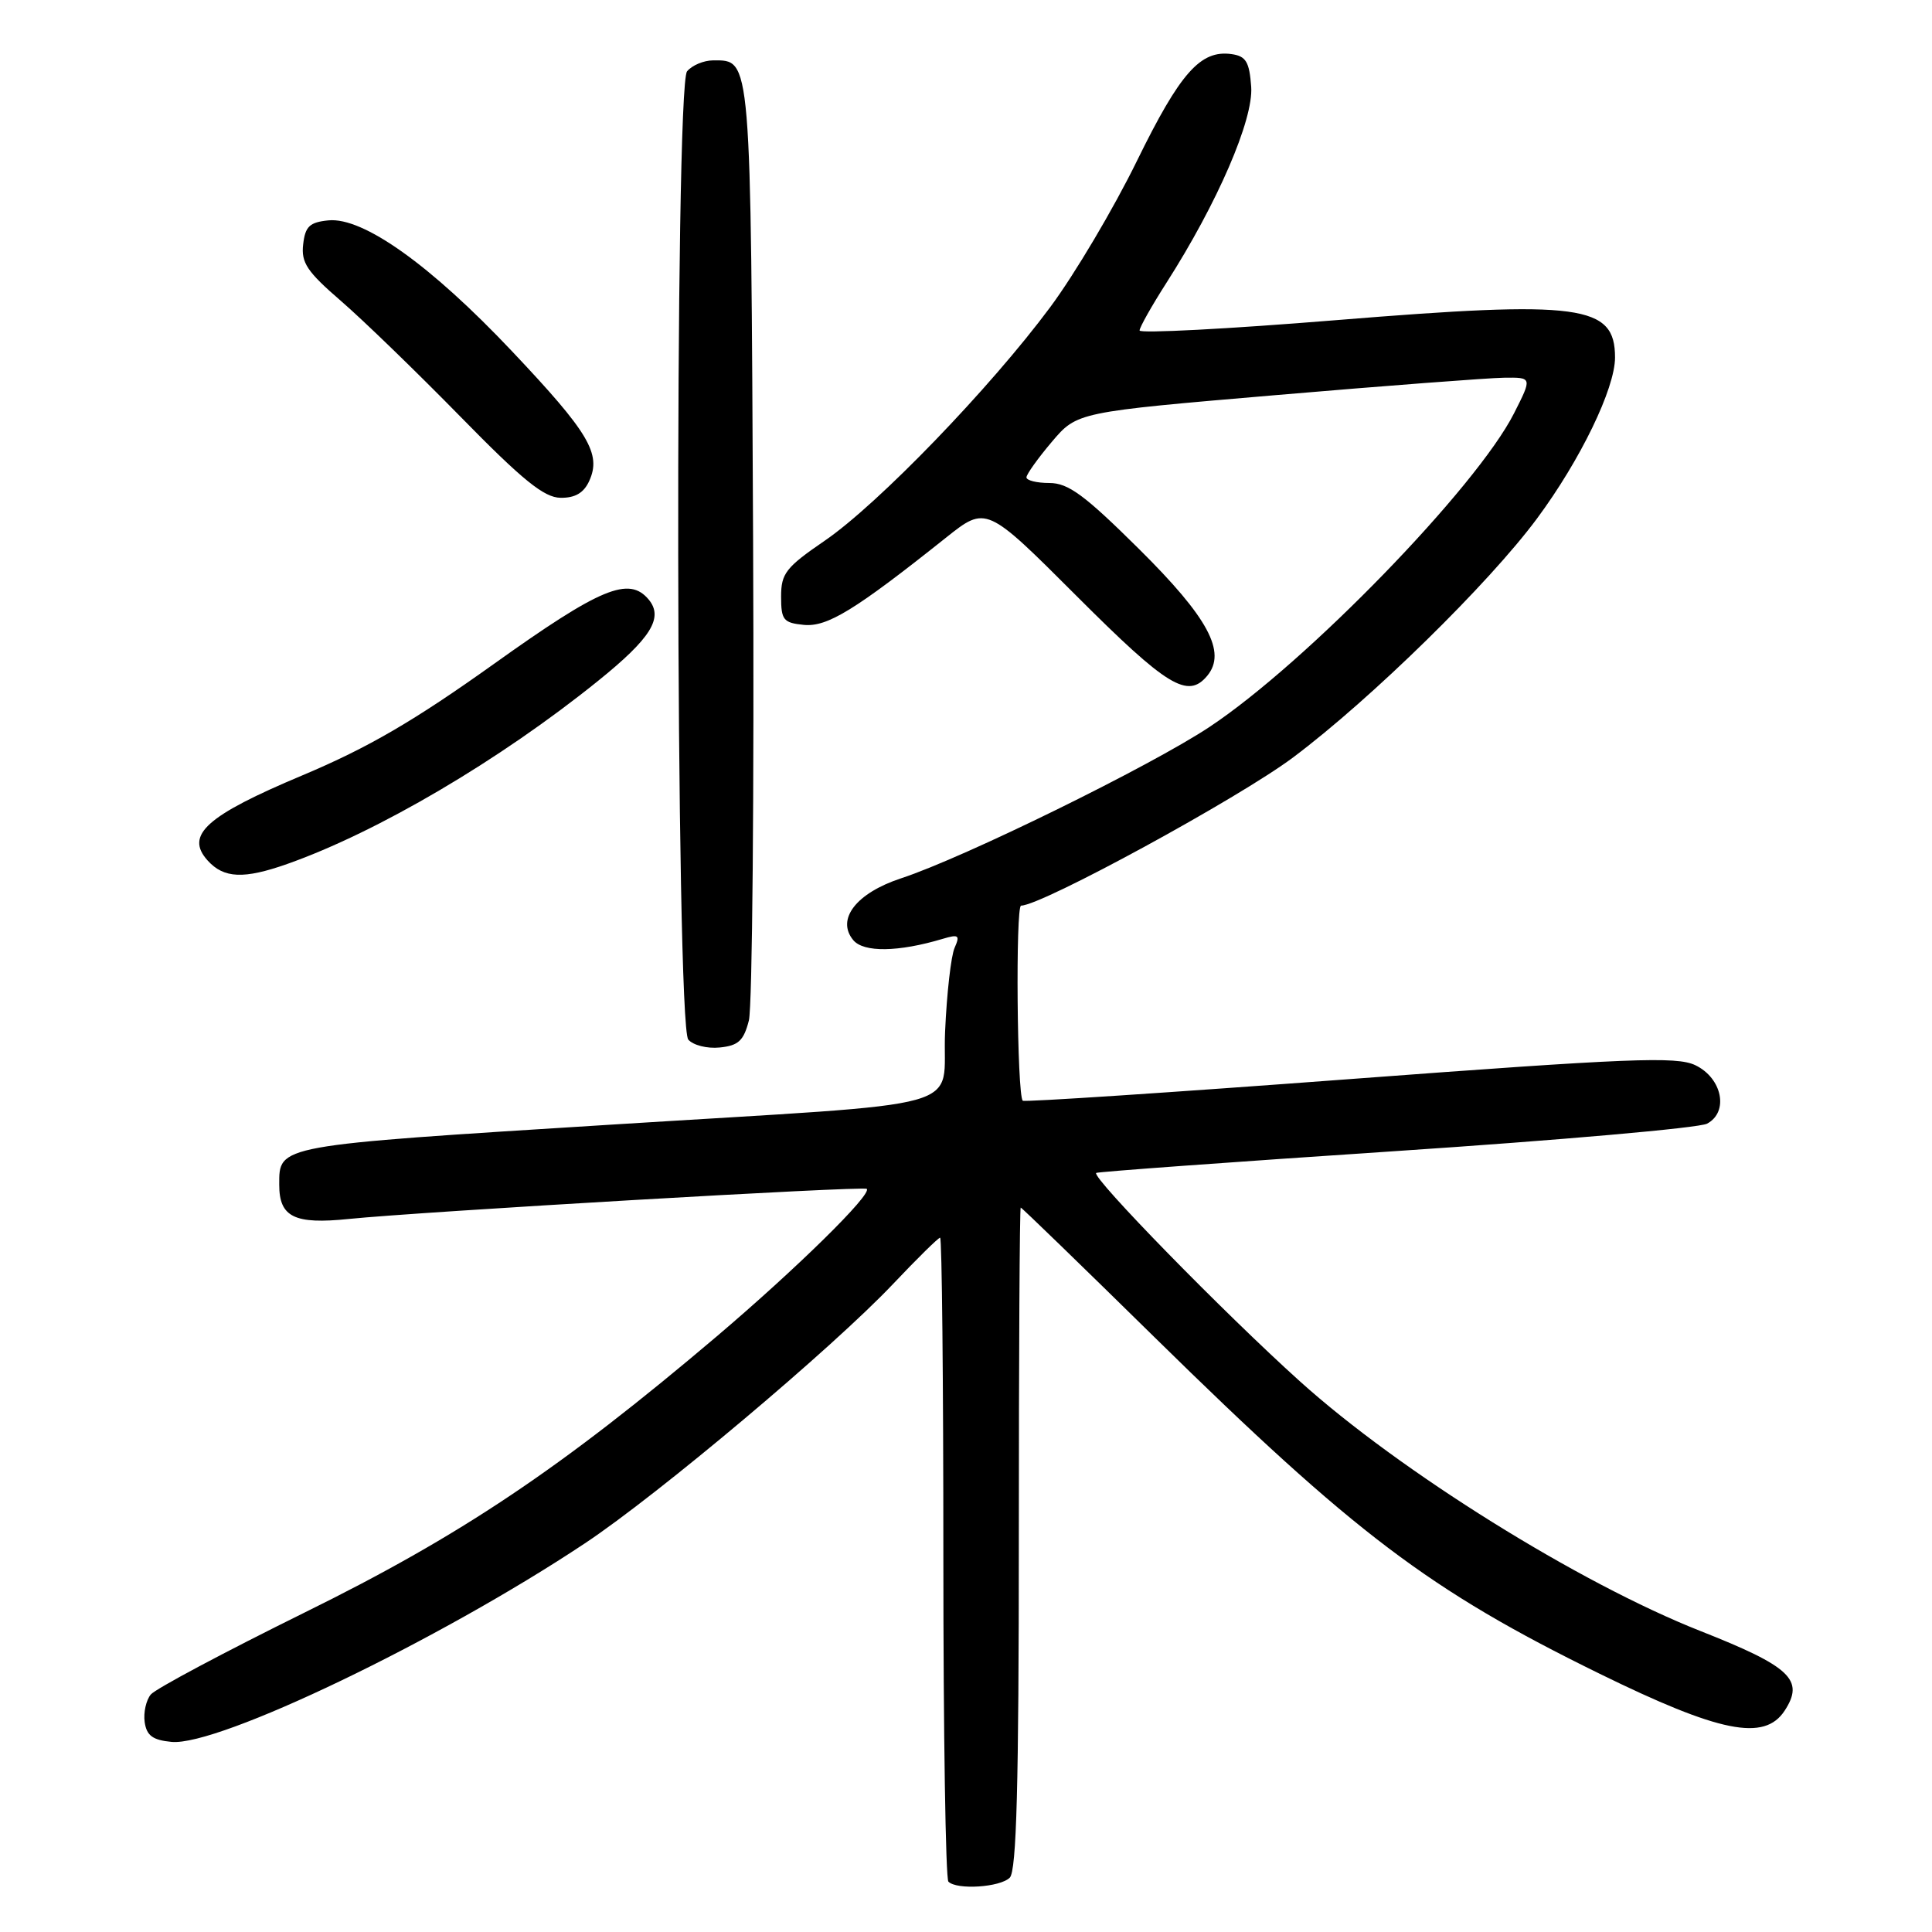<?xml version="1.0" encoding="UTF-8" standalone="no"?>
<!DOCTYPE svg PUBLIC "-//W3C//DTD SVG 1.1//EN" "http://www.w3.org/Graphics/SVG/1.1/DTD/svg11.dtd" >
<svg xmlns="http://www.w3.org/2000/svg" xmlns:xlink="http://www.w3.org/1999/xlink" version="1.1" viewBox="0 0 256 256">
 <g >
 <path fill="currentColor"
d=" M 133.80 248.80 C 134.70 247.90 135.00 236.53 135.00 203.80 C 135.00 179.71 135.11 160.00 135.25 160.01 C 135.39 160.01 143.40 167.78 153.05 177.26 C 179.52 203.25 189.35 210.69 211.90 221.75 C 227.88 229.59 233.79 230.77 236.47 226.68 C 239.14 222.60 237.28 220.84 225.32 216.12 C 209.25 209.78 185.49 194.97 172.24 183.03 C 162.22 174.01 144.64 156.02 145.25 155.42 C 145.40 155.27 163.24 153.97 184.90 152.53 C 206.56 151.09 225.15 149.46 226.20 148.89 C 229.11 147.33 228.20 142.85 224.63 141.14 C 222.14 139.96 216.03 140.20 178.81 142.99 C 155.20 144.76 135.72 146.05 135.52 145.85 C 134.76 145.09 134.55 120.00 135.30 120.00 C 138.01 120.00 164.16 105.75 171.36 100.35 C 181.67 92.62 197.28 77.32 203.66 68.71 C 209.40 60.97 214.00 51.48 214.00 47.37 C 214.00 40.38 209.49 39.78 177.07 42.42 C 162.73 43.59 151.00 44.20 151.00 43.79 C 151.00 43.38 152.60 40.54 154.55 37.49 C 161.32 26.90 166.10 15.85 165.79 11.50 C 165.55 8.19 165.10 7.44 163.19 7.17 C 159.07 6.59 156.38 9.63 150.65 21.32 C 147.57 27.62 142.40 36.34 139.16 40.70 C 131.23 51.39 116.37 66.79 109.29 71.64 C 104.12 75.18 103.50 75.98 103.50 79.05 C 103.50 82.15 103.80 82.53 106.51 82.80 C 109.62 83.10 113.29 80.85 125.34 71.25 C 130.68 67.00 130.68 67.00 142.68 79.00 C 154.67 90.99 157.39 92.65 159.97 89.54 C 162.56 86.41 160.09 81.83 150.93 72.75 C 143.71 65.59 141.55 64.00 139.05 64.00 C 137.37 64.00 136.01 63.66 136.01 63.25 C 136.02 62.84 137.53 60.72 139.37 58.55 C 142.72 54.60 142.72 54.60 169.11 52.35 C 183.62 51.11 197.20 50.08 199.27 50.05 C 203.03 50.00 203.03 50.00 200.62 54.76 C 195.65 64.57 173.08 87.82 160.27 96.32 C 152.49 101.49 127.71 113.66 119.40 116.38 C 113.45 118.34 110.77 121.81 113.06 124.57 C 114.44 126.23 119.04 126.16 124.92 124.40 C 127.03 123.77 127.23 123.92 126.49 125.59 C 126.02 126.64 125.45 131.63 125.23 136.68 C 124.74 147.43 130.08 145.94 81.00 149.02 C 36.41 151.81 37.00 151.71 37.00 157.00 C 37.00 161.27 39.01 162.26 46.20 161.52 C 55.59 160.56 114.44 157.13 114.85 157.53 C 115.58 158.24 105.56 168.08 94.98 177.07 C 74.32 194.59 61.06 203.48 40.30 213.70 C 29.75 218.91 20.60 223.78 19.98 224.53 C 19.36 225.28 18.99 226.93 19.17 228.19 C 19.43 229.98 20.23 230.57 22.73 230.81 C 28.91 231.41 58.18 217.35 77.50 204.50 C 87.20 198.06 110.32 178.60 118.32 170.15 C 121.52 166.77 124.33 164.00 124.57 164.00 C 124.81 164.00 125.00 183.05 125.00 206.33 C 125.00 229.62 125.30 248.97 125.67 249.33 C 126.79 250.45 132.52 250.08 133.80 248.80 Z  M 99.23 135.22 C 99.69 133.41 99.94 104.79 99.79 71.62 C 99.48 6.97 99.56 8.00 94.50 8.00 C 93.26 8.00 91.70 8.65 91.04 9.45 C 89.37 11.46 89.53 135.73 91.20 137.75 C 91.83 138.49 93.69 138.97 95.36 138.80 C 97.84 138.55 98.54 137.91 99.23 135.22 Z  M 38.06 114.48 C 50.04 110.25 66.23 100.72 79.21 90.25 C 86.26 84.57 87.95 81.86 85.96 79.45 C 83.35 76.31 79.59 77.87 65.45 87.97 C 54.83 95.55 48.78 99.07 40.11 102.72 C 27.32 108.09 24.47 110.65 27.52 114.03 C 29.67 116.40 32.31 116.51 38.06 114.48 Z  M 78.08 63.72 C 79.71 60.14 78.03 57.32 67.86 46.56 C 57.06 35.12 48.12 28.75 43.52 29.20 C 41.02 29.45 40.44 30.00 40.17 32.39 C 39.89 34.81 40.69 36.00 45.17 39.87 C 48.10 42.40 55.22 49.30 61.00 55.20 C 69.26 63.64 72.09 65.93 74.27 65.96 C 76.21 65.99 77.36 65.31 78.08 63.72 Z "/>
</g>
</svg>